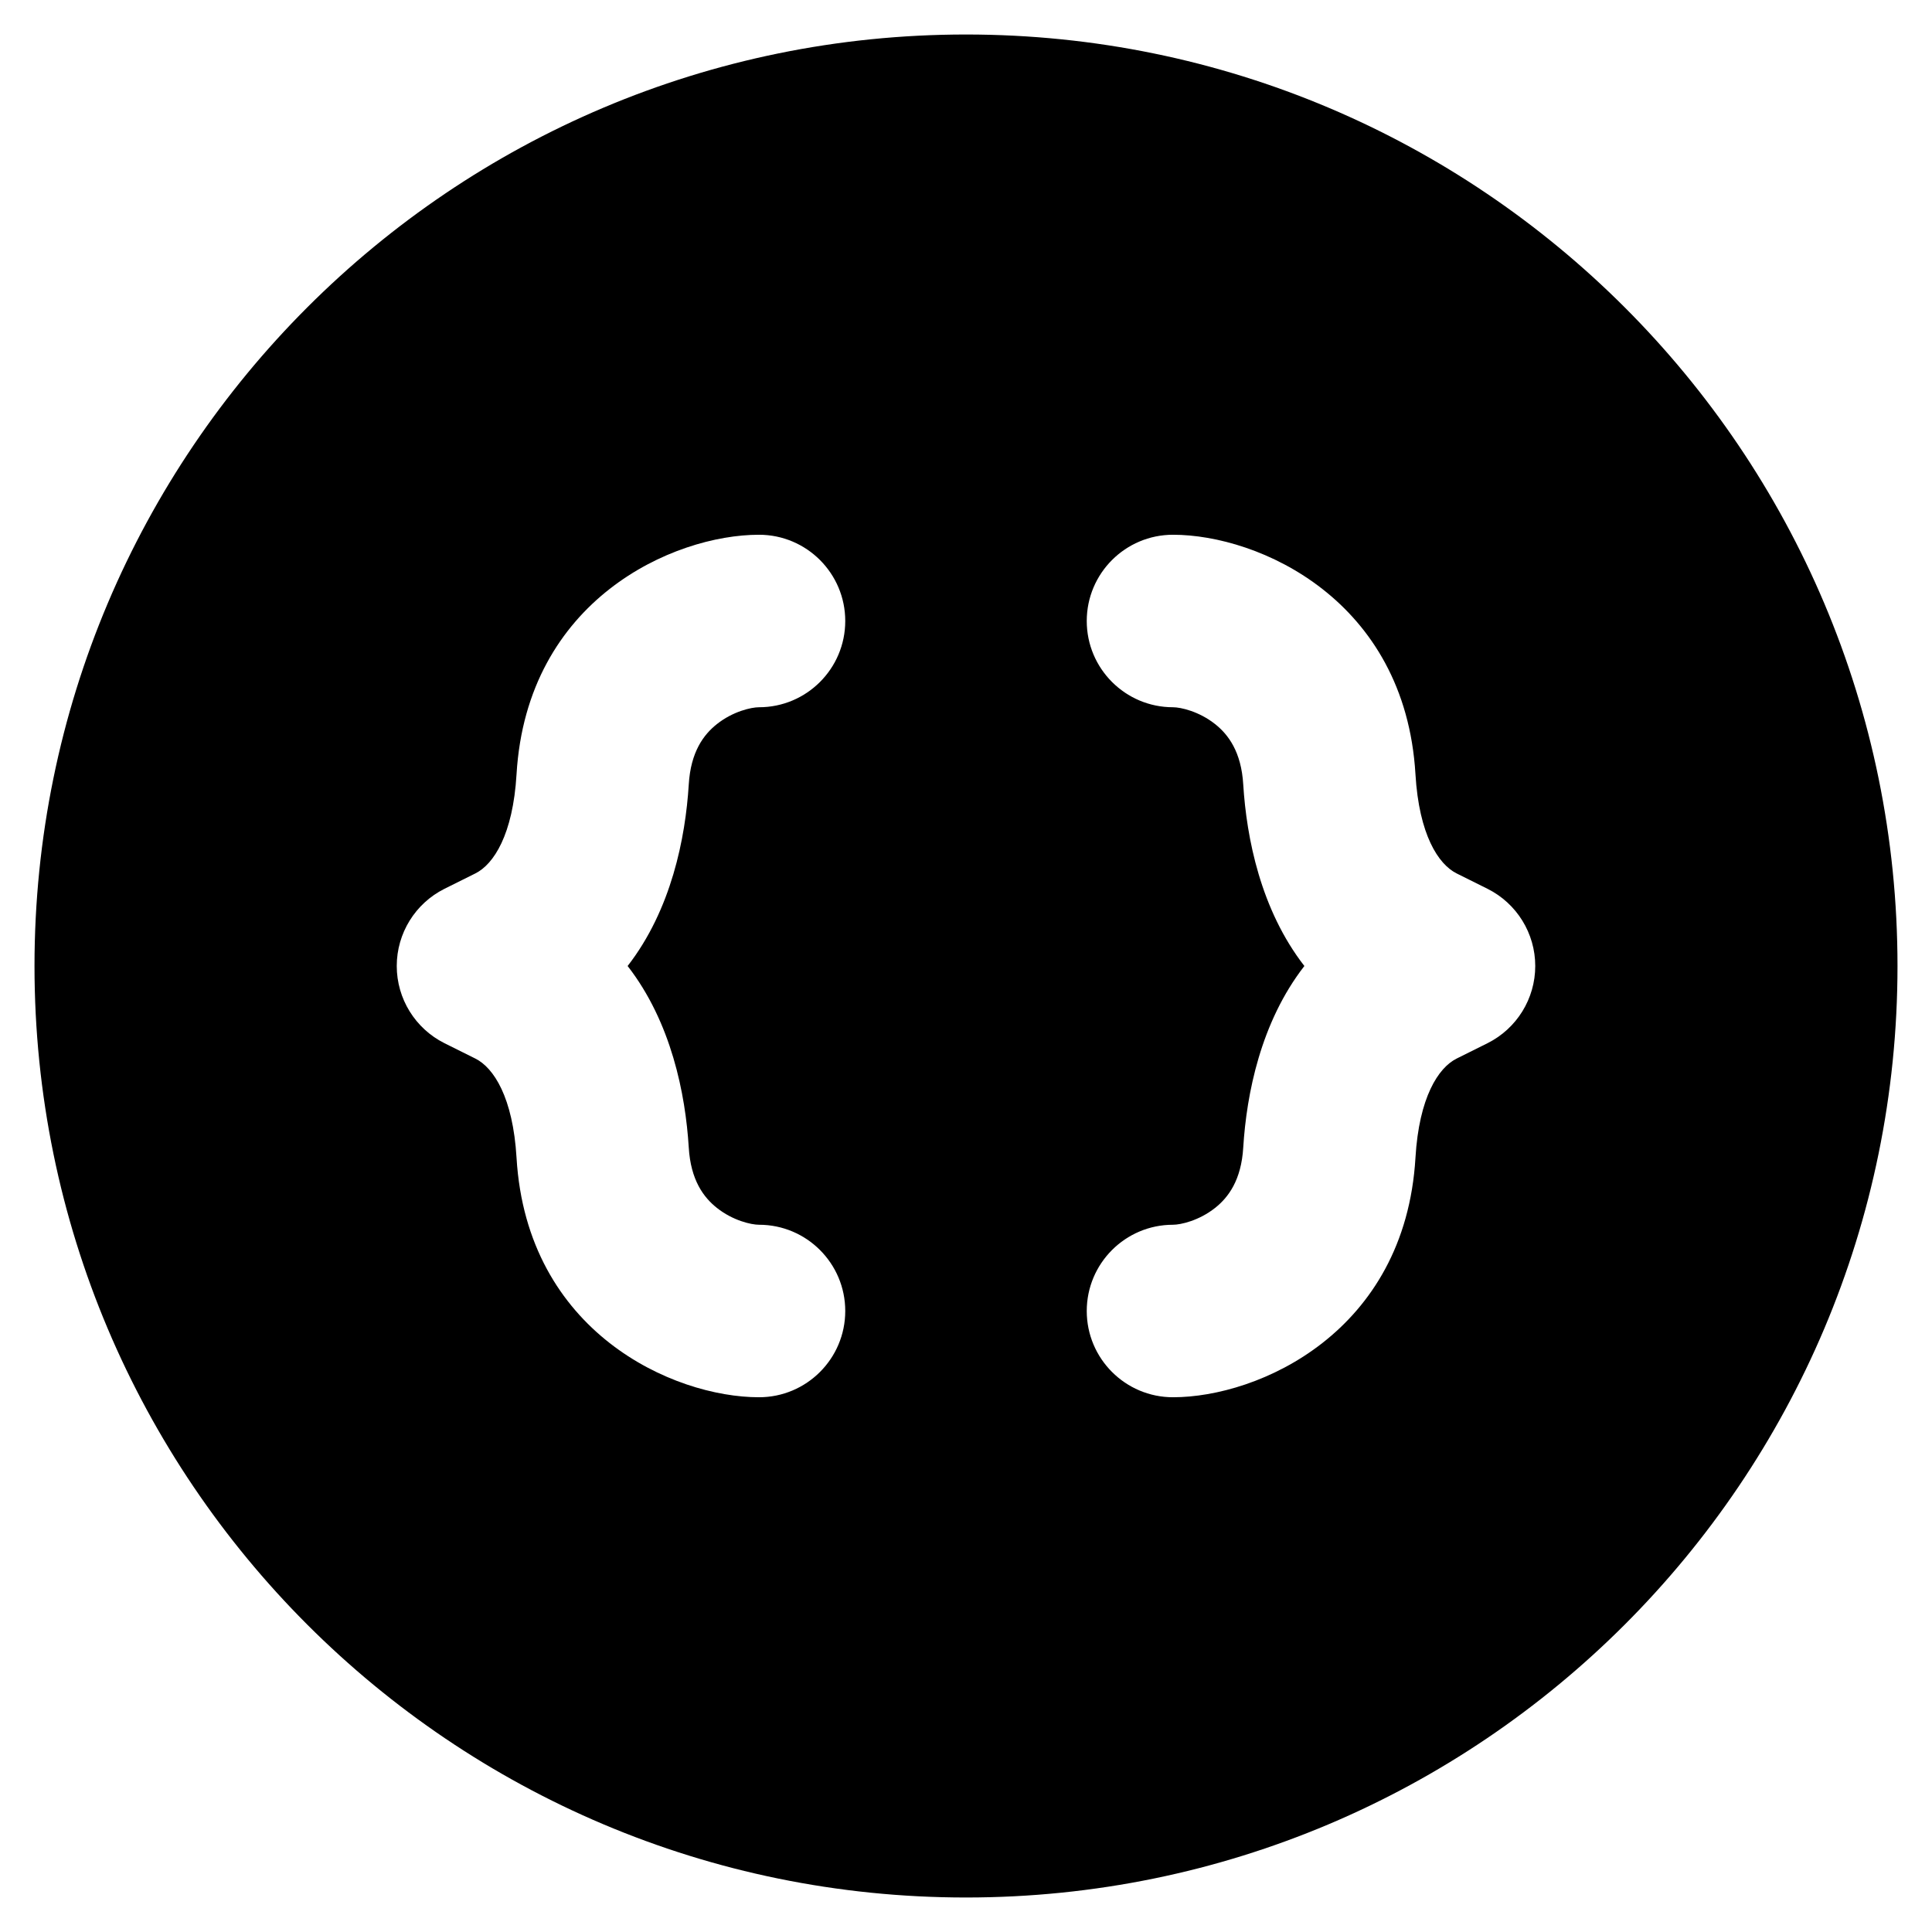 <svg width="14" height="14" viewBox="0 0 14 14" fill="none" xmlns="http://www.w3.org/2000/svg">
<g clip-path="url(#clip0_1068_186137)">
<path fill-rule="evenodd" clip-rule="evenodd" d="M7 0.25C3.272 0.25 0.25 3.272 0.25 7C0.25 10.728 3.272 13.75 7 13.75C10.728 13.75 13.75 10.728 13.75 7C13.75 3.272 10.728 0.25 7 0.25ZM3.743 5.611C3.818 4.345 4.88 3.875 5.5 3.875C5.845 3.875 6.125 4.155 6.125 4.5C6.125 4.845 5.845 5.125 5.5 5.125C5.444 5.125 5.311 5.155 5.195 5.247C5.099 5.323 5.005 5.448 4.991 5.685C4.967 6.072 4.865 6.592 4.548 7C4.865 7.408 4.967 7.928 4.991 8.315C5.005 8.552 5.099 8.677 5.195 8.753C5.311 8.845 5.444 8.875 5.5 8.875C5.845 8.875 6.125 9.155 6.125 9.5C6.125 9.845 5.845 10.125 5.5 10.125C4.88 10.125 3.818 9.655 3.743 8.389C3.717 7.951 3.577 7.737 3.445 7.671L3.22 7.559C3.009 7.453 2.875 7.237 2.875 7C2.875 6.763 3.009 6.547 3.22 6.441L3.445 6.329C3.577 6.263 3.717 6.049 3.743 5.611ZM8.5 3.875C9.12 3.875 10.182 4.345 10.257 5.611C10.283 6.049 10.423 6.263 10.555 6.329L10.78 6.441C10.991 6.547 11.125 6.763 11.125 7C11.125 7.237 10.991 7.453 10.78 7.559L10.555 7.671C10.423 7.737 10.283 7.951 10.257 8.389C10.182 9.655 9.12 10.125 8.5 10.125C8.155 10.125 7.875 9.845 7.875 9.5C7.875 9.155 8.155 8.875 8.5 8.875C8.556 8.875 8.689 8.845 8.805 8.753C8.901 8.677 8.995 8.552 9.009 8.315C9.033 7.928 9.135 7.408 9.452 7C9.135 6.592 9.033 6.072 9.009 5.685C8.995 5.448 8.901 5.323 8.805 5.247C8.689 5.155 8.556 5.125 8.5 5.125C8.155 5.125 7.875 4.845 7.875 4.5C7.875 4.155 8.155 3.875 8.5 3.875Z" fill="black"/>
</g>
<defs>
<clipPath id="clip0_1068_186137">
<rect width="14" height="14" fill="white"/>
</clipPath>
</defs>
</svg>
